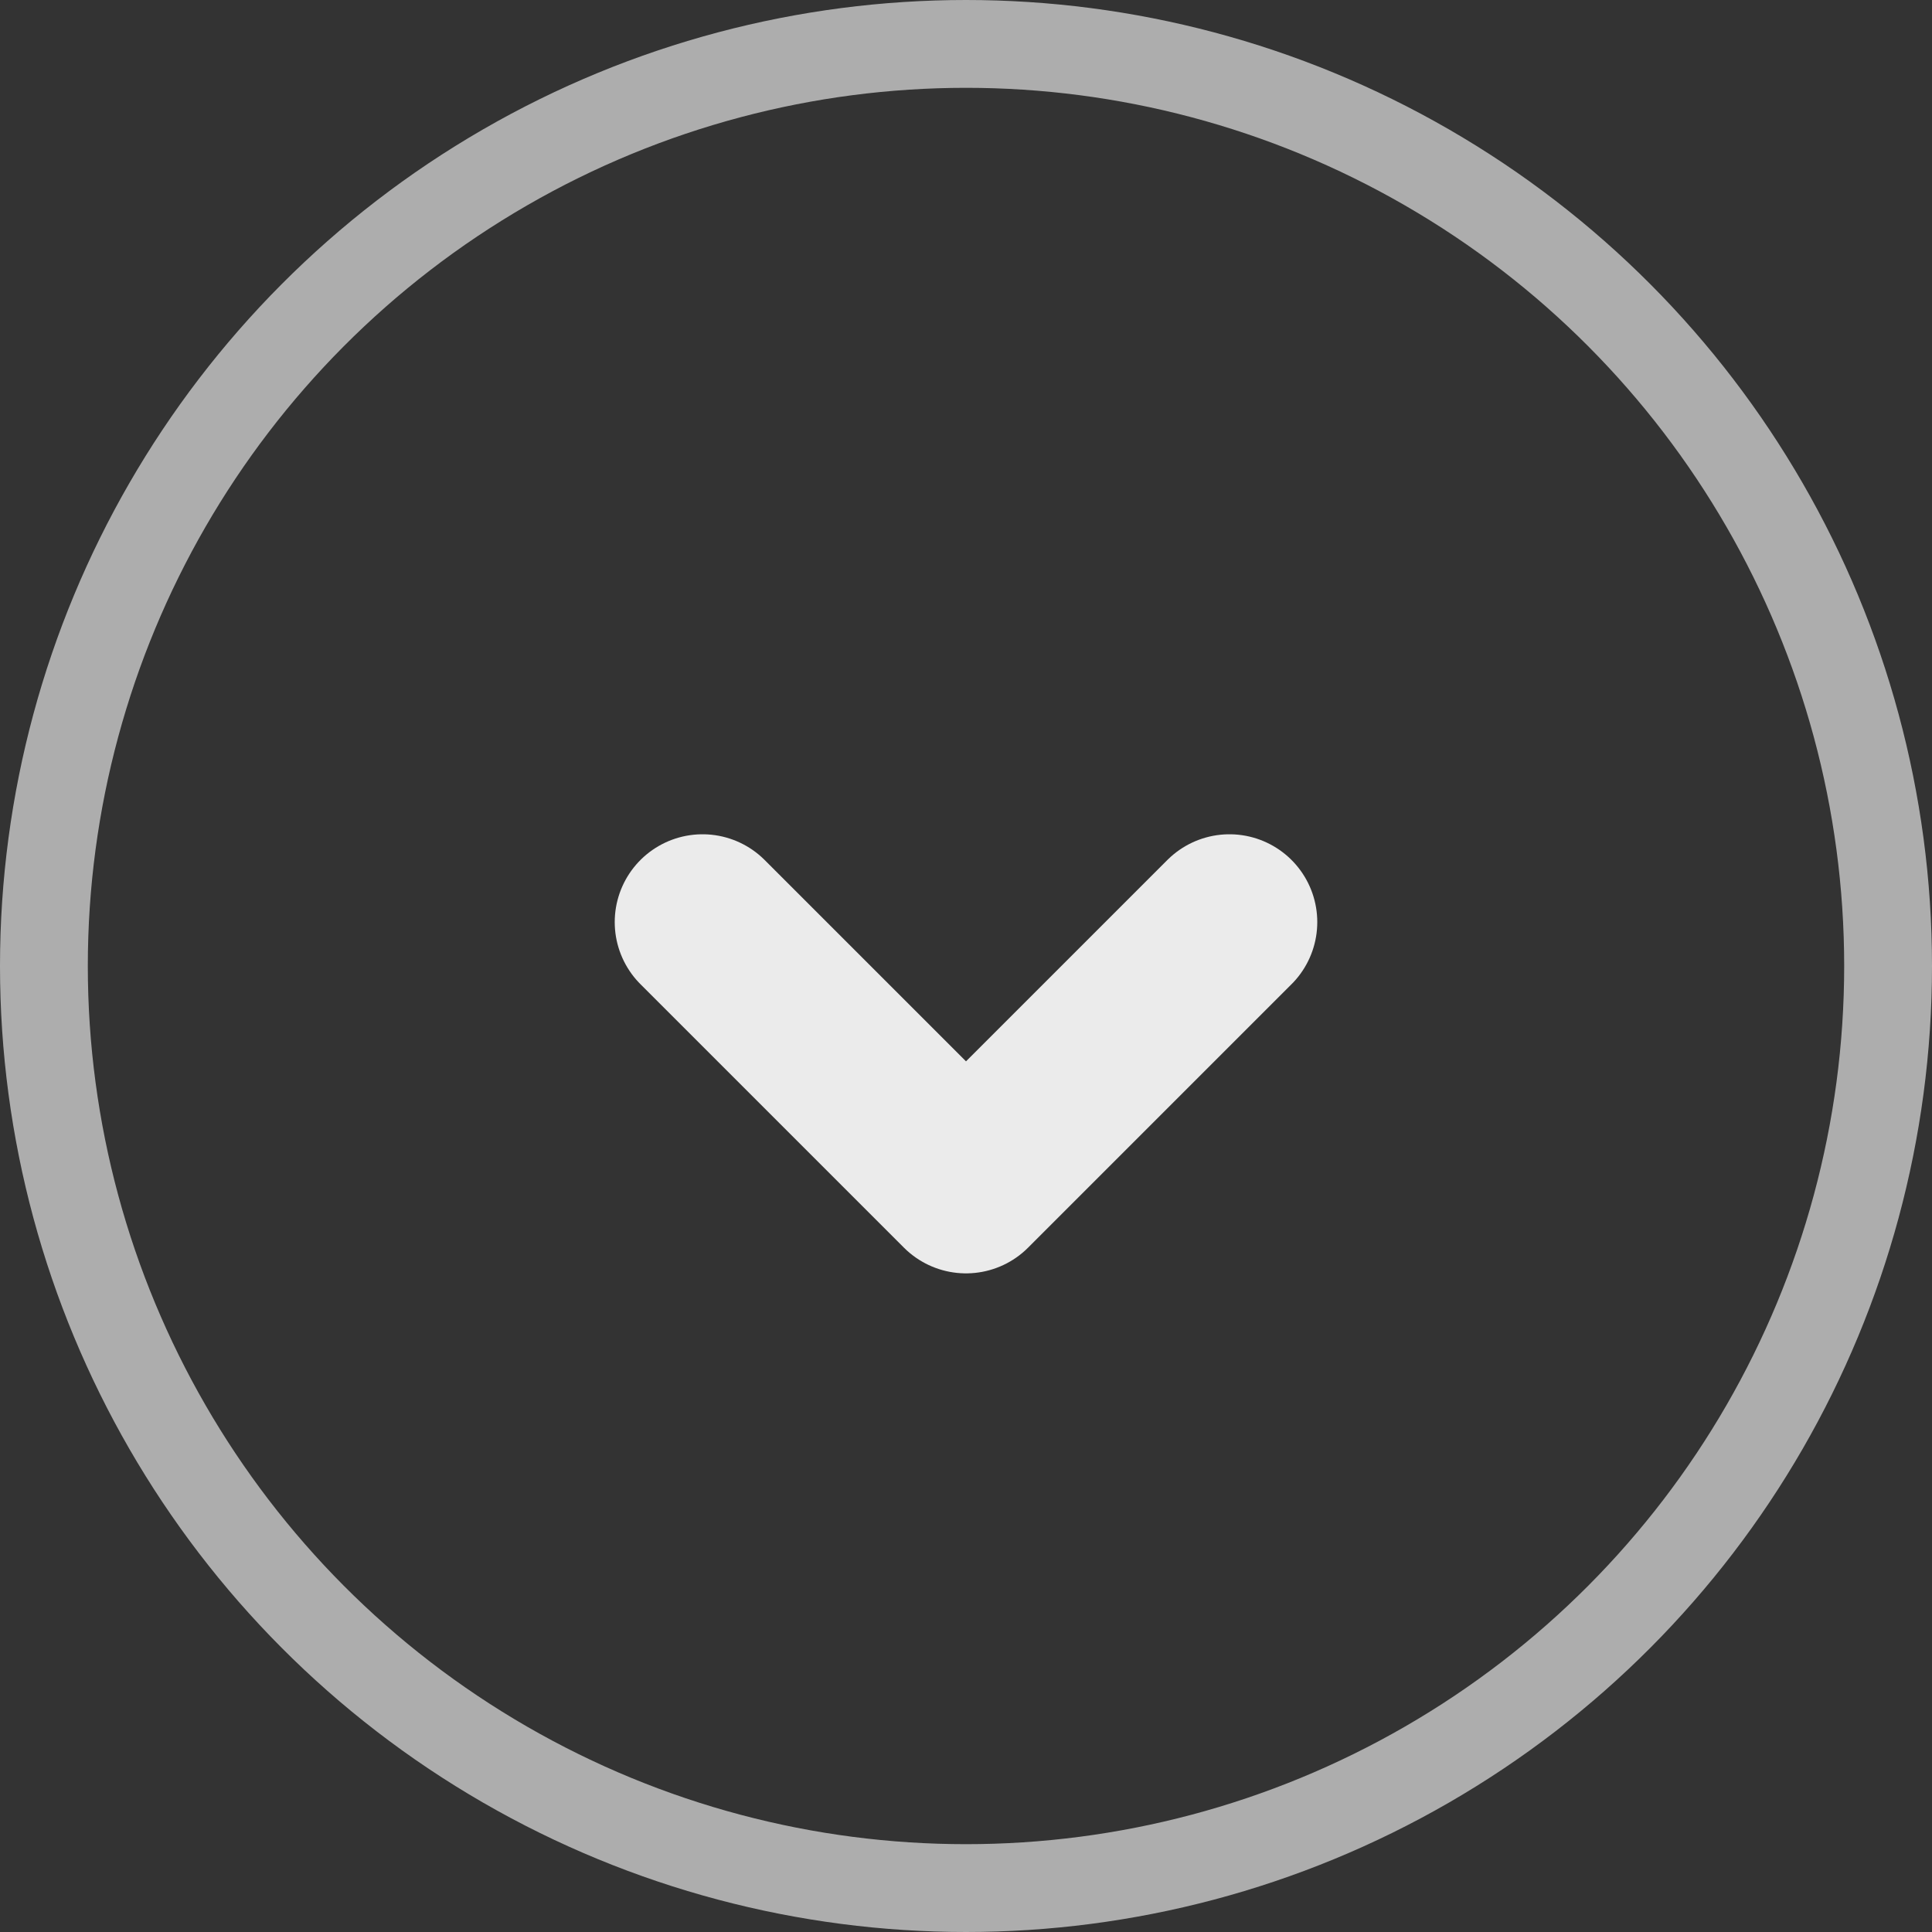 <svg width="44" height="44" viewBox="0 0 44 44" fill="none" xmlns="http://www.w3.org/2000/svg">
<rect x="0" y="0" width="44" height="44" fill="#333333" stroke="none"/>
<path opacity="0.9" d="M28 21L22 27L16 21" stroke="white" stroke-width="4" stroke-miterlimit="10" stroke-linecap="round" stroke-linejoin="round"/>
<circle opacity="0.6" cx="22" cy="22" r="21" stroke="white" stroke-width="2"/>
</svg>
